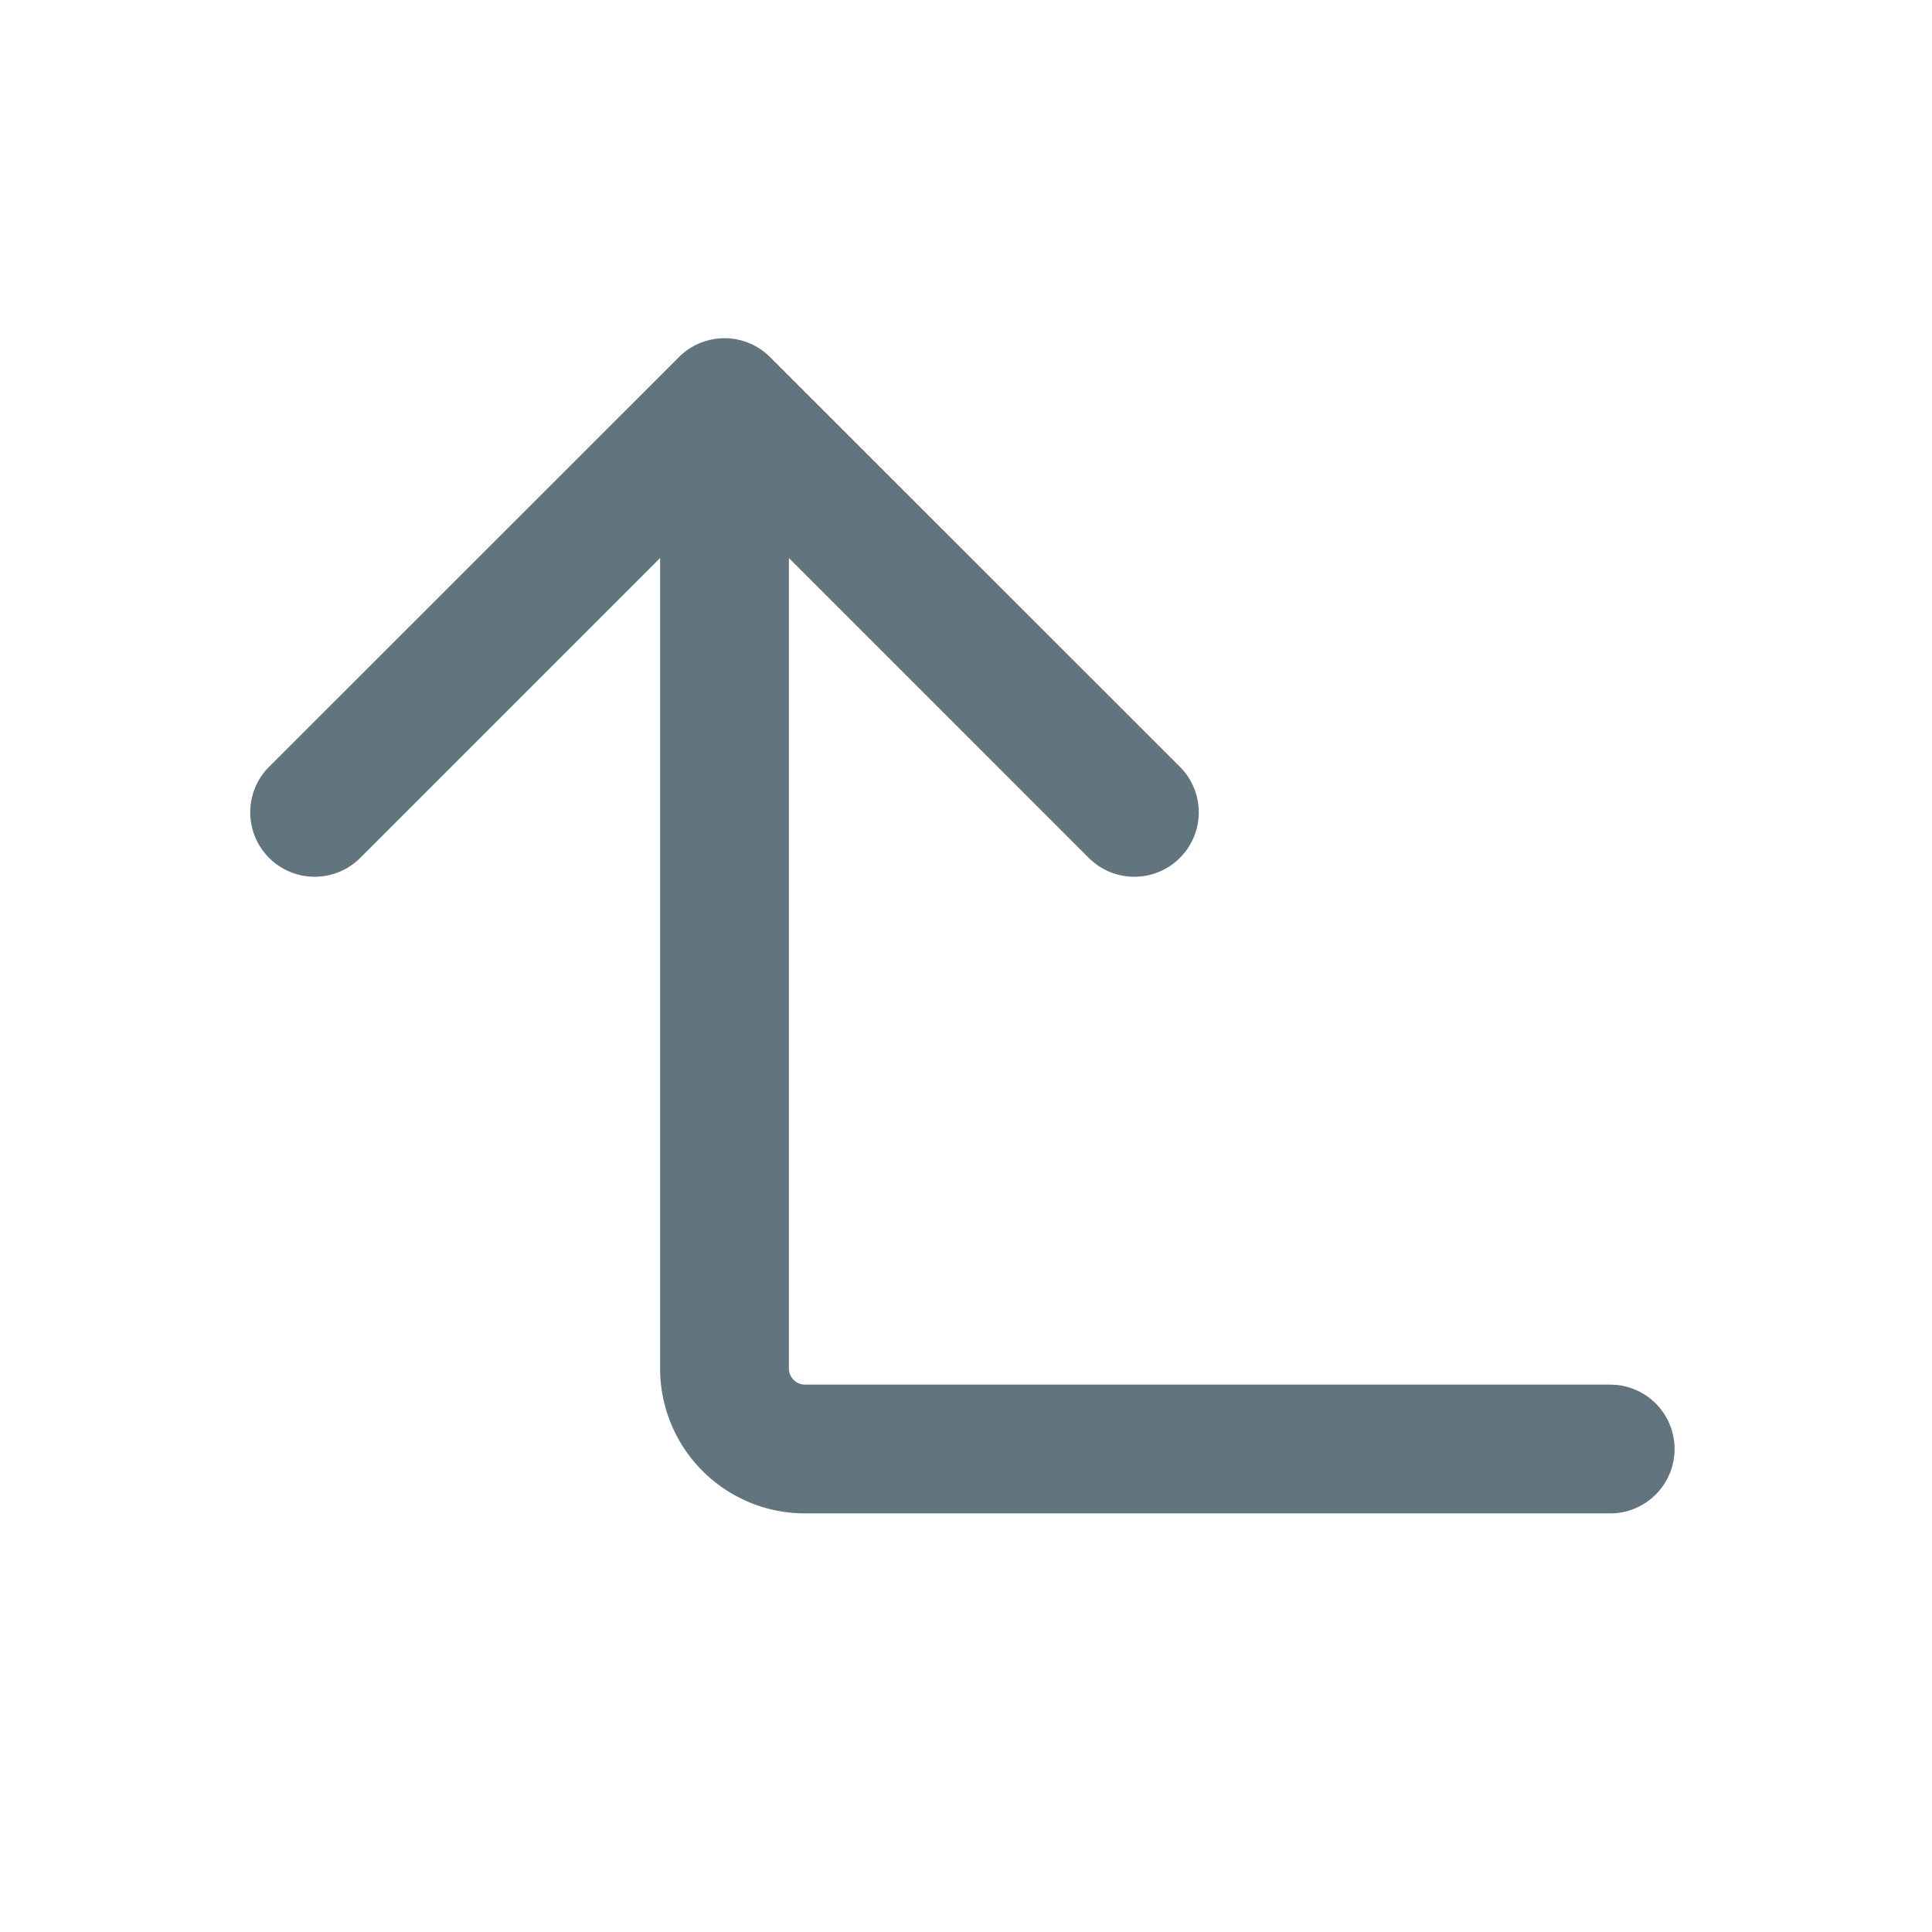 <svg xmlns="http://www.w3.org/2000/svg" fill="none" viewBox="0 0 24 24"><path fill="#62757E" d="M8.2 17V6.932l-3.725 3.725a.8.8 0 0 1-1.132-1.132l5.092-5.09a.8.8 0 0 1 1.13 0l5.092 5.09a.8.8 0 0 1-1.132 1.132L9.8 6.932V17c0 .11.09.2.2.2h10l.082.004A.8.8 0 0 1 20 18.8H10A1.8 1.8 0 0 1 8.2 17"/></svg>